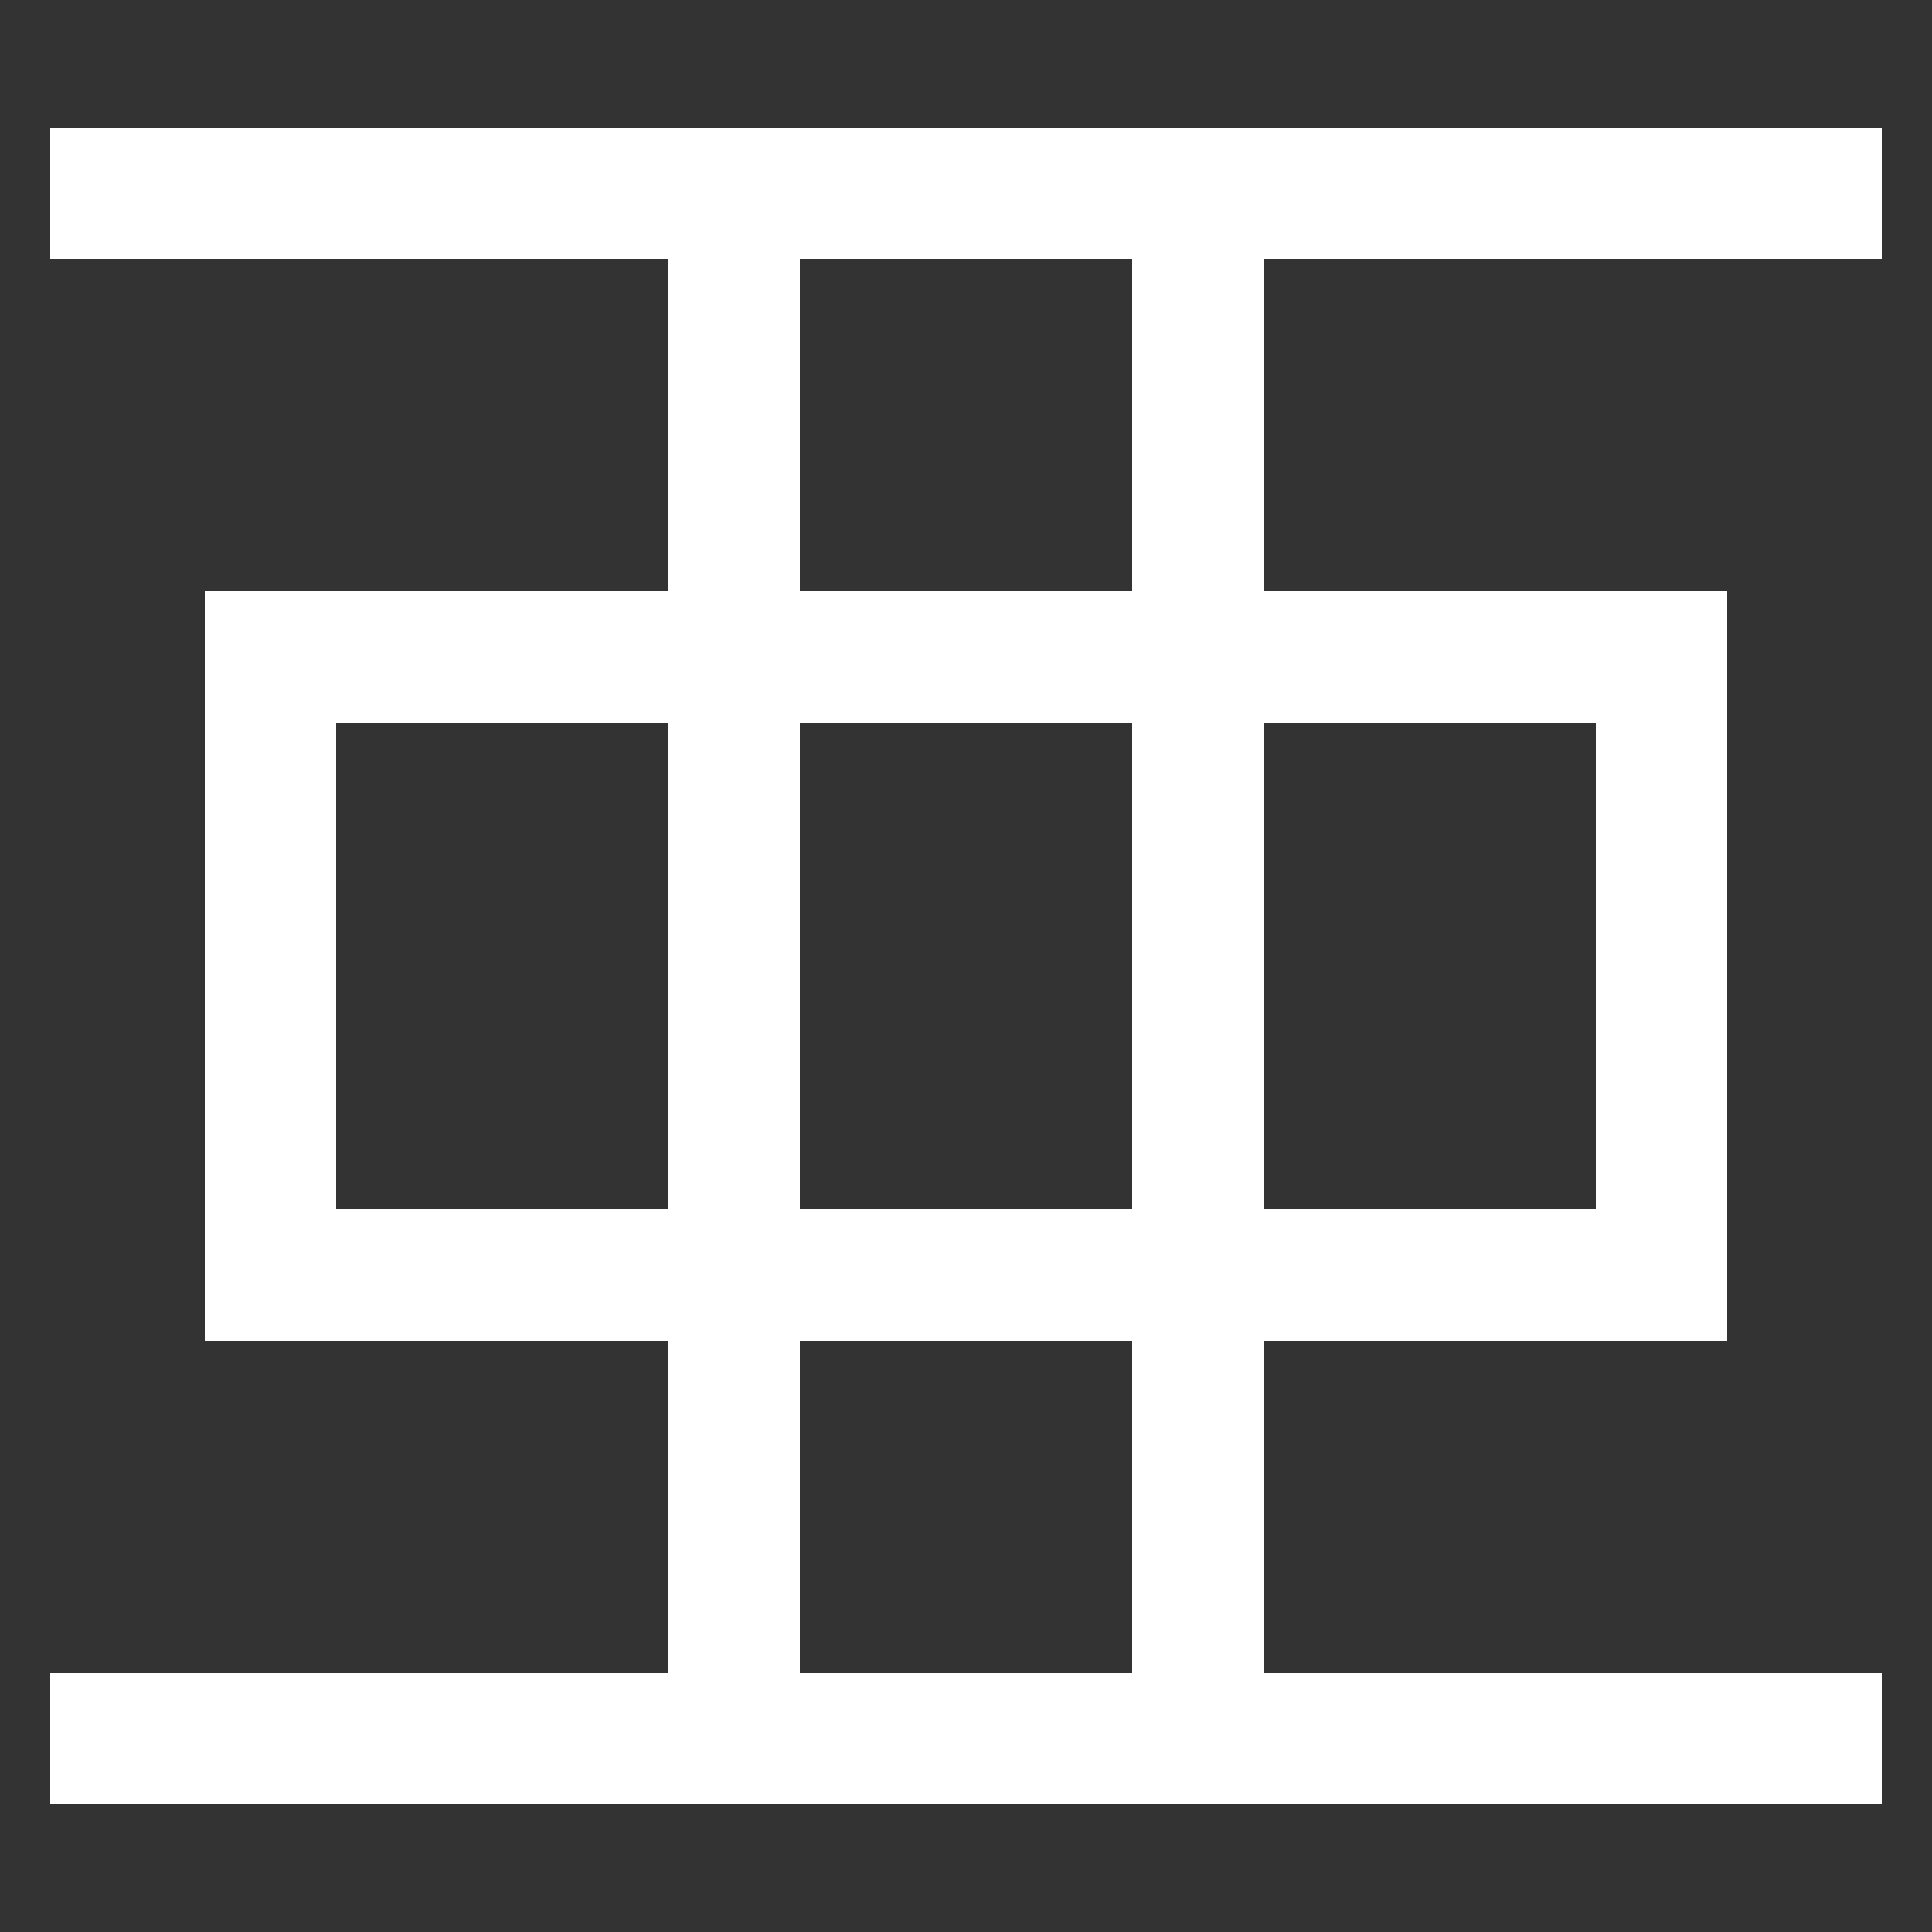 <svg xmlns="http://www.w3.org/2000/svg" xmlns:xlink="http://www.w3.org/1999/xlink" viewBox="0 0 1000 1000"><rect x="0" y="0" width="1000" height="1000" fill="#333333" stroke="none"/><defs><style>.a,.b{fill:none;}.b{stroke:#fff;stroke-linecap:square;stroke-miterlimit:2;stroke-width:68px;}.c{clip-path:url(#a);}</style><clipPath id="a"><rect class="a" x="60" y="100" width="880" height="800"/></clipPath></defs><title>tie-fighter</title><line class="b" x1="60" y1="900" x2="940" y2="900"/><line class="b" x1="60" y1="100" x2="940" y2="100"/><rect class="b" x="140" y="340" width="720" height="320"/><g class="c"><line class="b" x1="380" y1="100" x2="380" y2="900"/><line class="b" x1="620" y1="100" x2="620" y2="900"/></g></svg>
